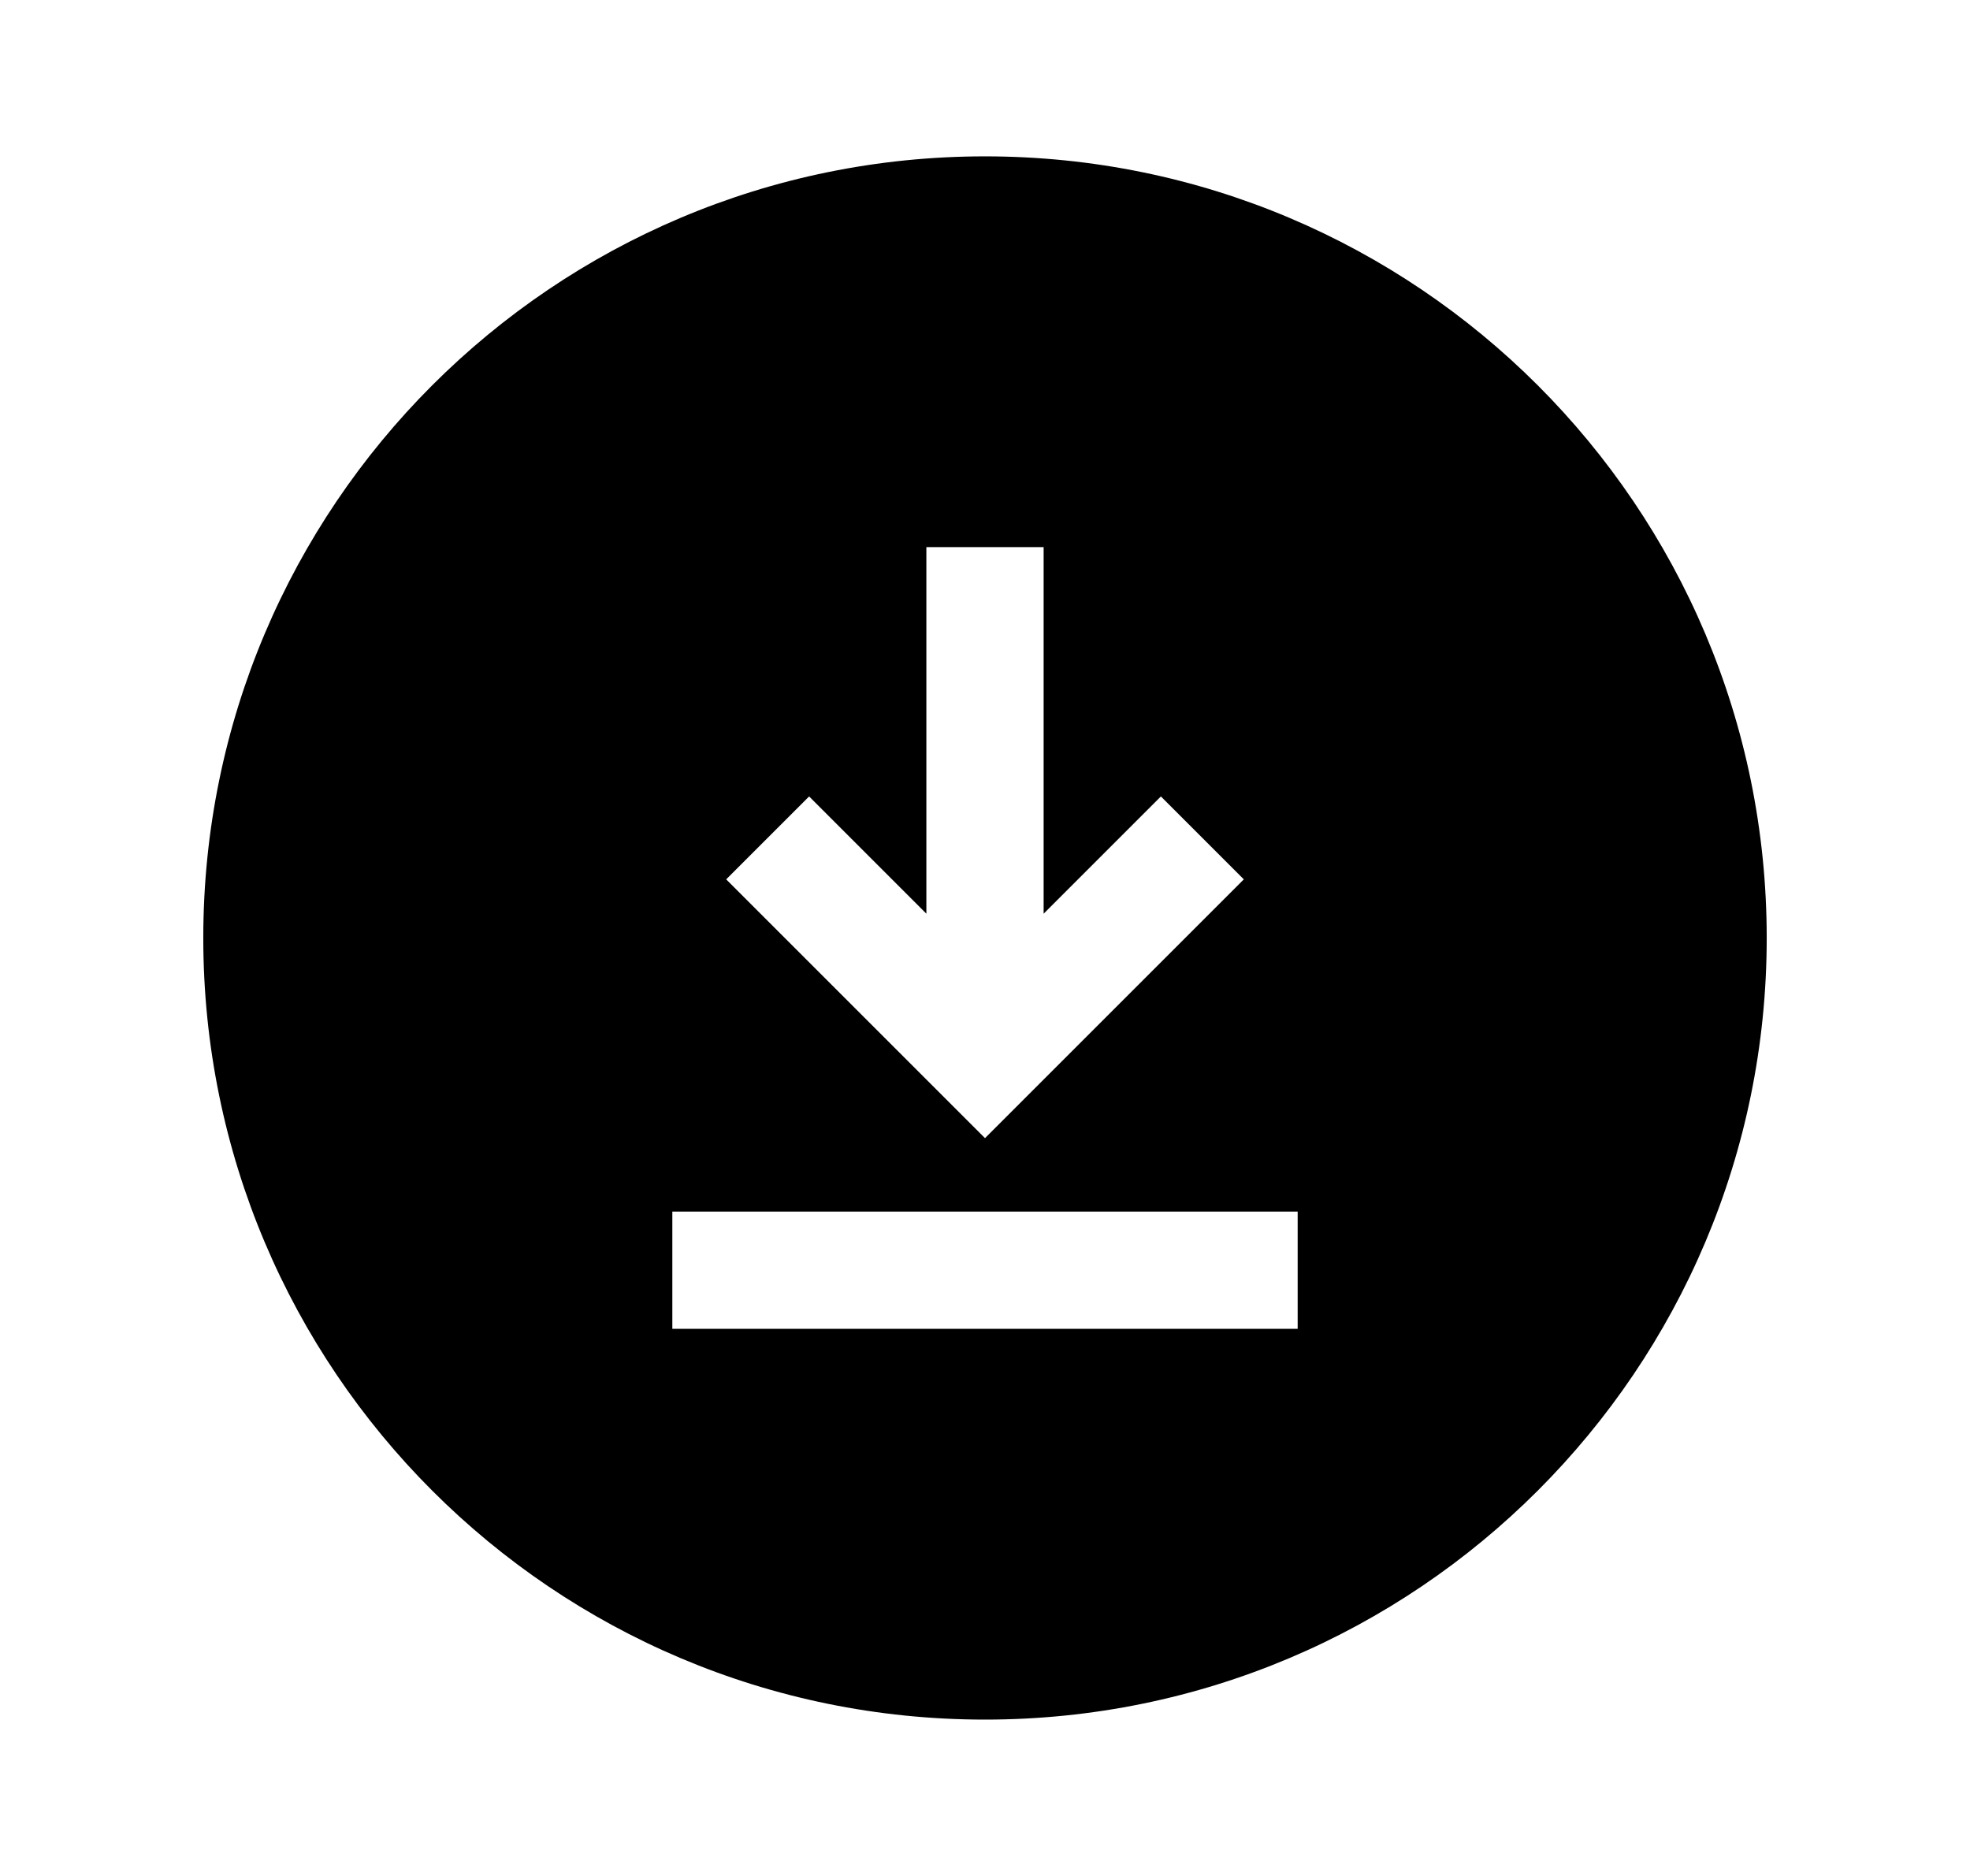 <svg width="21" height="20" viewBox="0 0 21 20" fill="none" xmlns="http://www.w3.org/2000/svg">
<g id="circle-arrow-down, download square">
<path id="Icon" fill-rule="evenodd" clip-rule="evenodd" d="M2.167 10C2.167 5.398 5.897 1.667 10.5 1.667C15.102 1.667 18.833 5.398 18.833 10C18.833 14.602 15.102 18.333 10.5 18.333C5.897 18.333 2.167 14.602 2.167 10ZM7.167 14.167V12.917H13.833V14.167H7.167ZM10.5 12.134L7.741 9.375L8.625 8.491L9.875 9.741V5.833H11.125V9.741L12.375 8.491L13.259 9.375L10.5 12.134Z" fill="black"/>
</g>
</svg>

